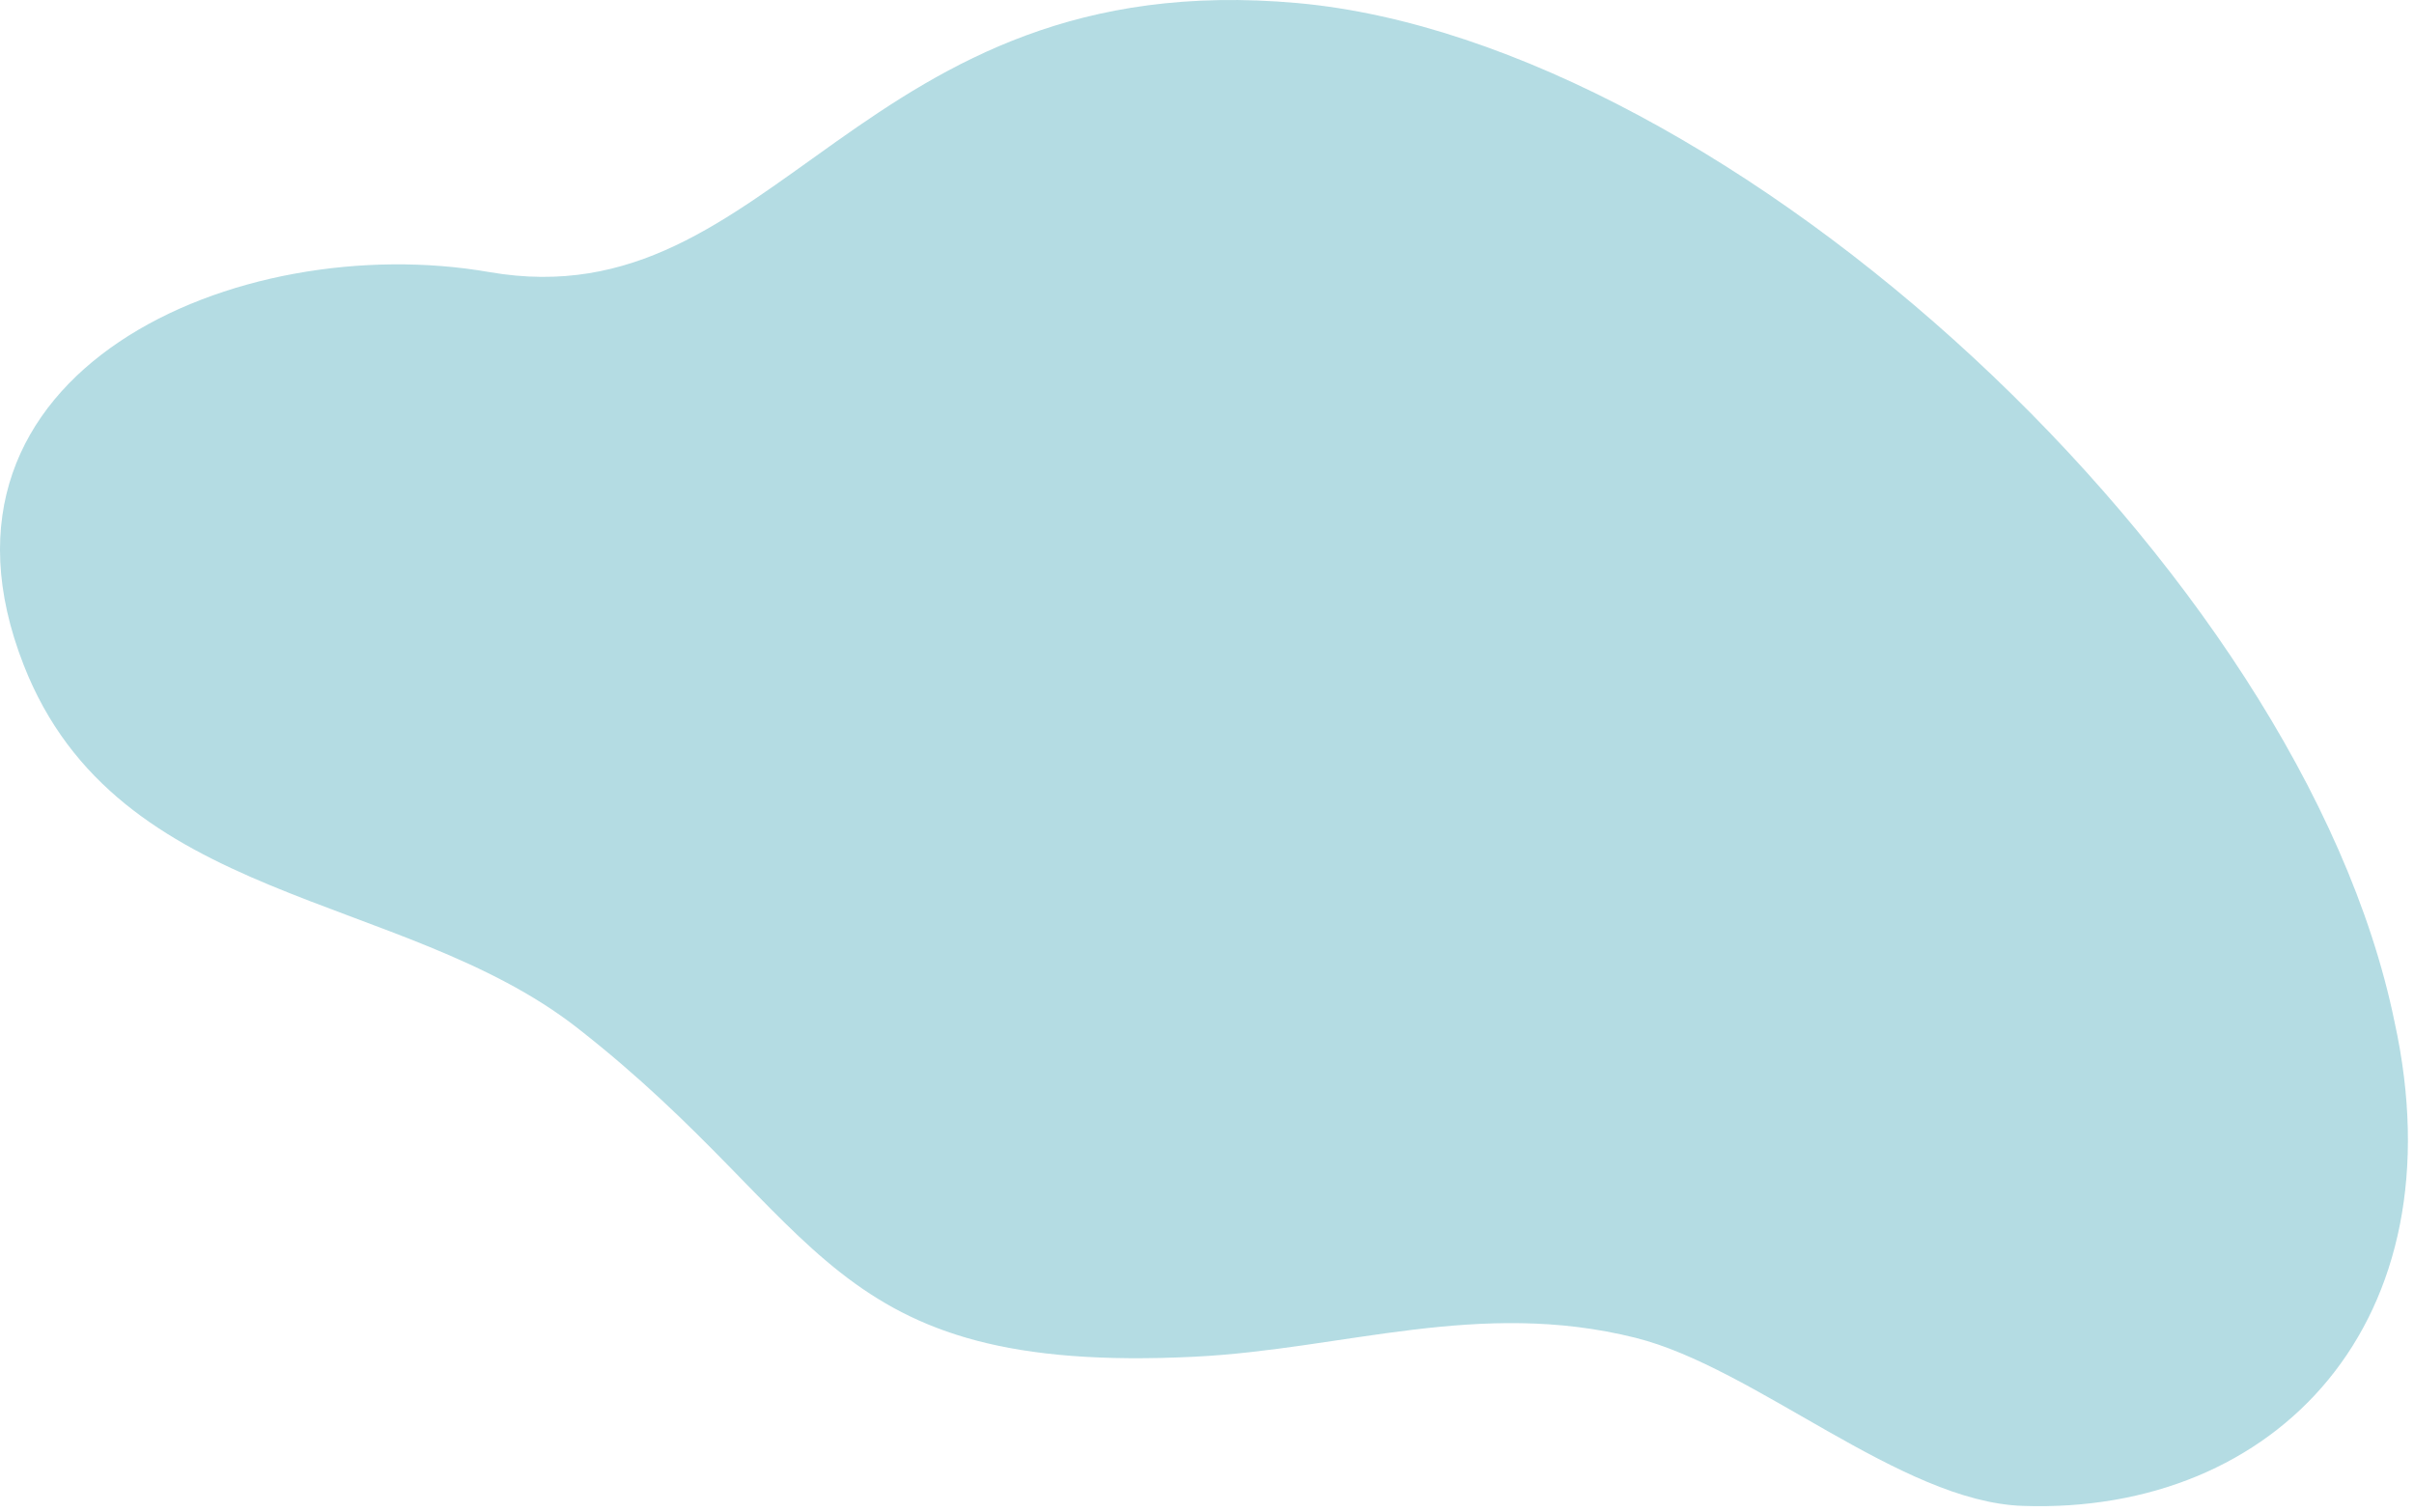 <svg xmlns="http://www.w3.org/2000/svg" width="316" height="198" viewBox="0 0 316 198">
    <g fill="none" fill-rule="evenodd" opacity=".8">
        <g fill="#A1D3DC" fill-rule="nonzero">
            <g>
                <path d="M313.446 138.75c8.604 39.225-15.425 64.568-48.698 63.391-15.954-.563-35.004-18.103-50.668-22.008-20.465-5.117-38.168 1.509-57.72 2.481-48.648 2.405-48.008-17.446-80.786-43.045-23.024-17.992-60.176-16.022-72.481-47.53-15.076-38.517 28.14-57.132 60.969-51.419C101.786 47.17 112.232.202 169.85 5.403 226.47 10.52 301.33 79.64 313.446 138.75z" transform="translate(-22 -155) translate(22 150)"/>
            </g>
        </g>
    </g>
</svg>
